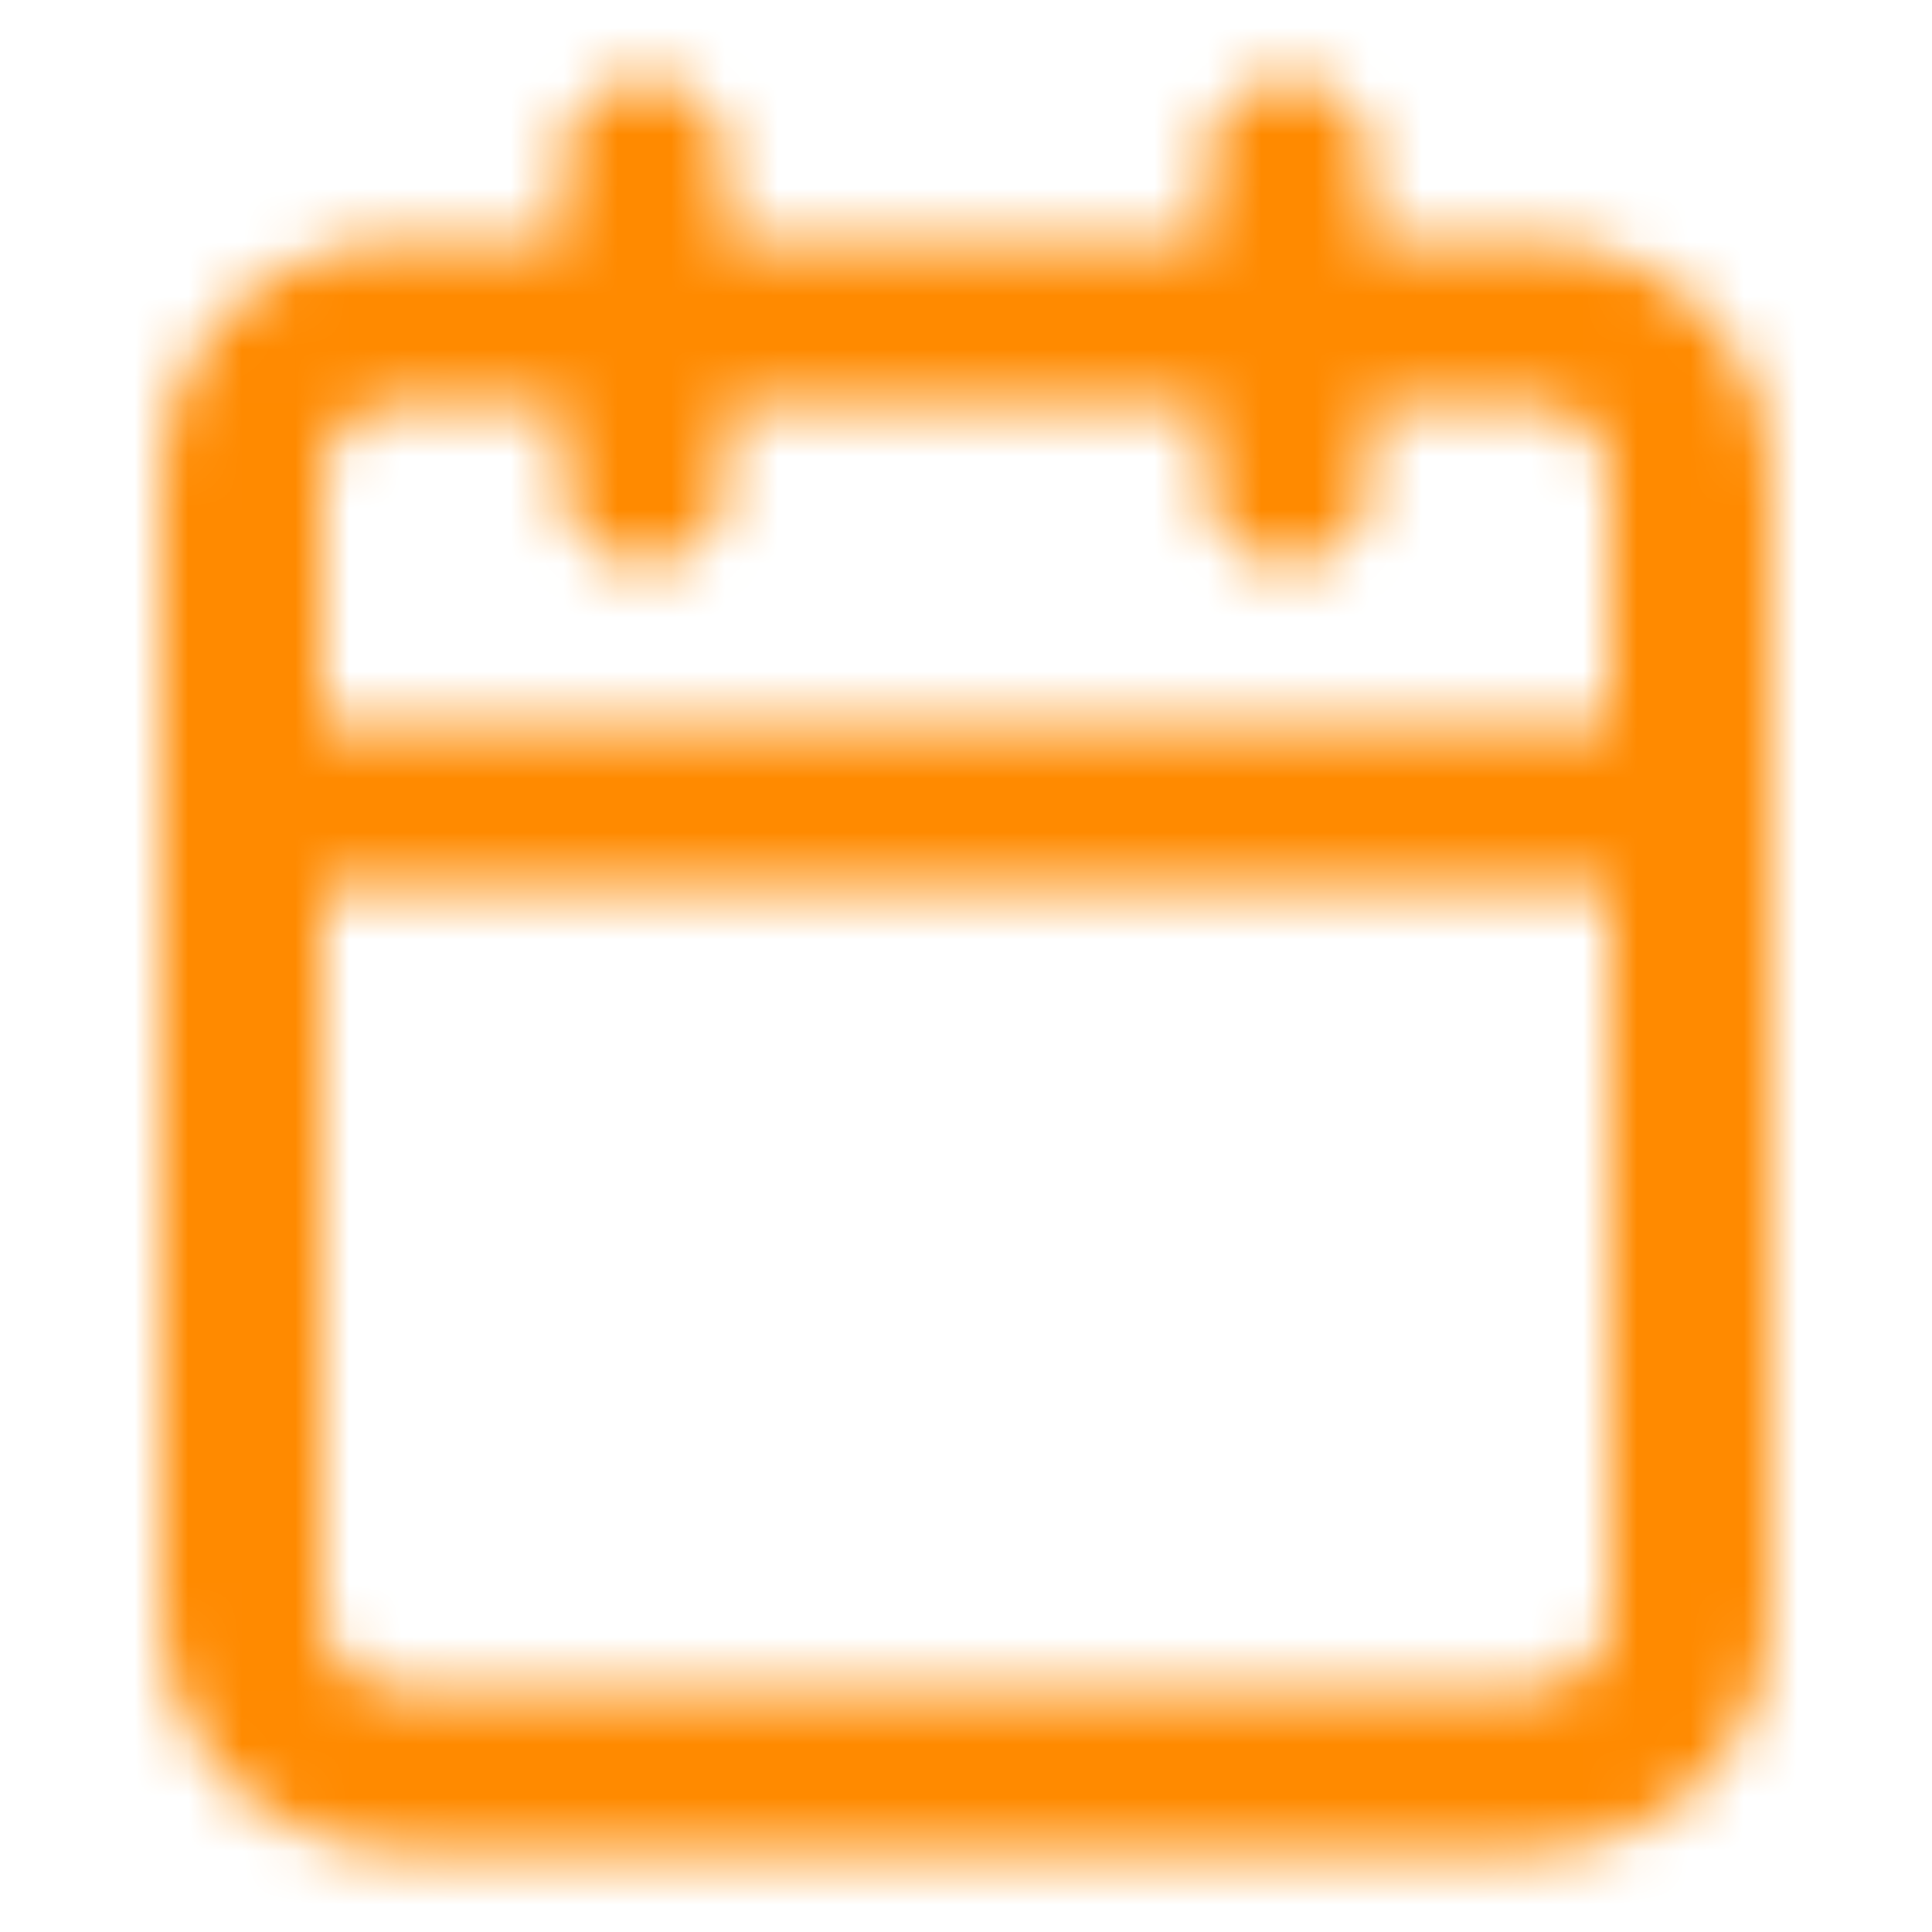 <svg width="36" height="36" viewBox="0 0 36 36" fill="none" xmlns="http://www.w3.org/2000/svg">
<mask id="mask0_115_3927" style="mask-type:alpha" maskUnits="userSpaceOnUse" x="3" y="1" width="30" height="34">
<path fill-rule="evenodd" clip-rule="evenodd" d="M28.5 4.5H25.5V3C25.5 2.1 24.9 1.5 24 1.5C23.1 1.5 22.5 2.1 22.5 3V4.5H13.5V3C13.5 2.1 12.9 1.5 12 1.5C11.1 1.5 10.5 2.1 10.5 3V4.5H7.5C4.95 4.5 3 6.45 3 9V30C3 32.55 4.95 34.5 7.5 34.5H28.5C31.05 34.5 33 32.55 33 30V9C33 6.45 31.05 4.5 28.5 4.5ZM7.5 7.5H10.5V9C10.5 9.9 11.1 10.5 12 10.5C12.9 10.5 13.5 9.9 13.5 9V7.5H22.5V9C22.5 9.9 23.1 10.5 24 10.5C24.9 10.5 25.5 9.9 25.5 9V7.5H28.5C29.4 7.5 30 8.1 30 9V13.5H6V9C6 8.1 6.6 7.5 7.5 7.5ZM7.5 31.5H28.5C29.4 31.5 30 30.9 30 30V16.5H6V30C6 30.9 6.6 31.5 7.5 31.5Z" fill="white"/>
</mask>
<g mask="url(#mask0_115_3927)">
<rect width="36" height="36" fill="#FF8A00"/>
</g>
</svg>

